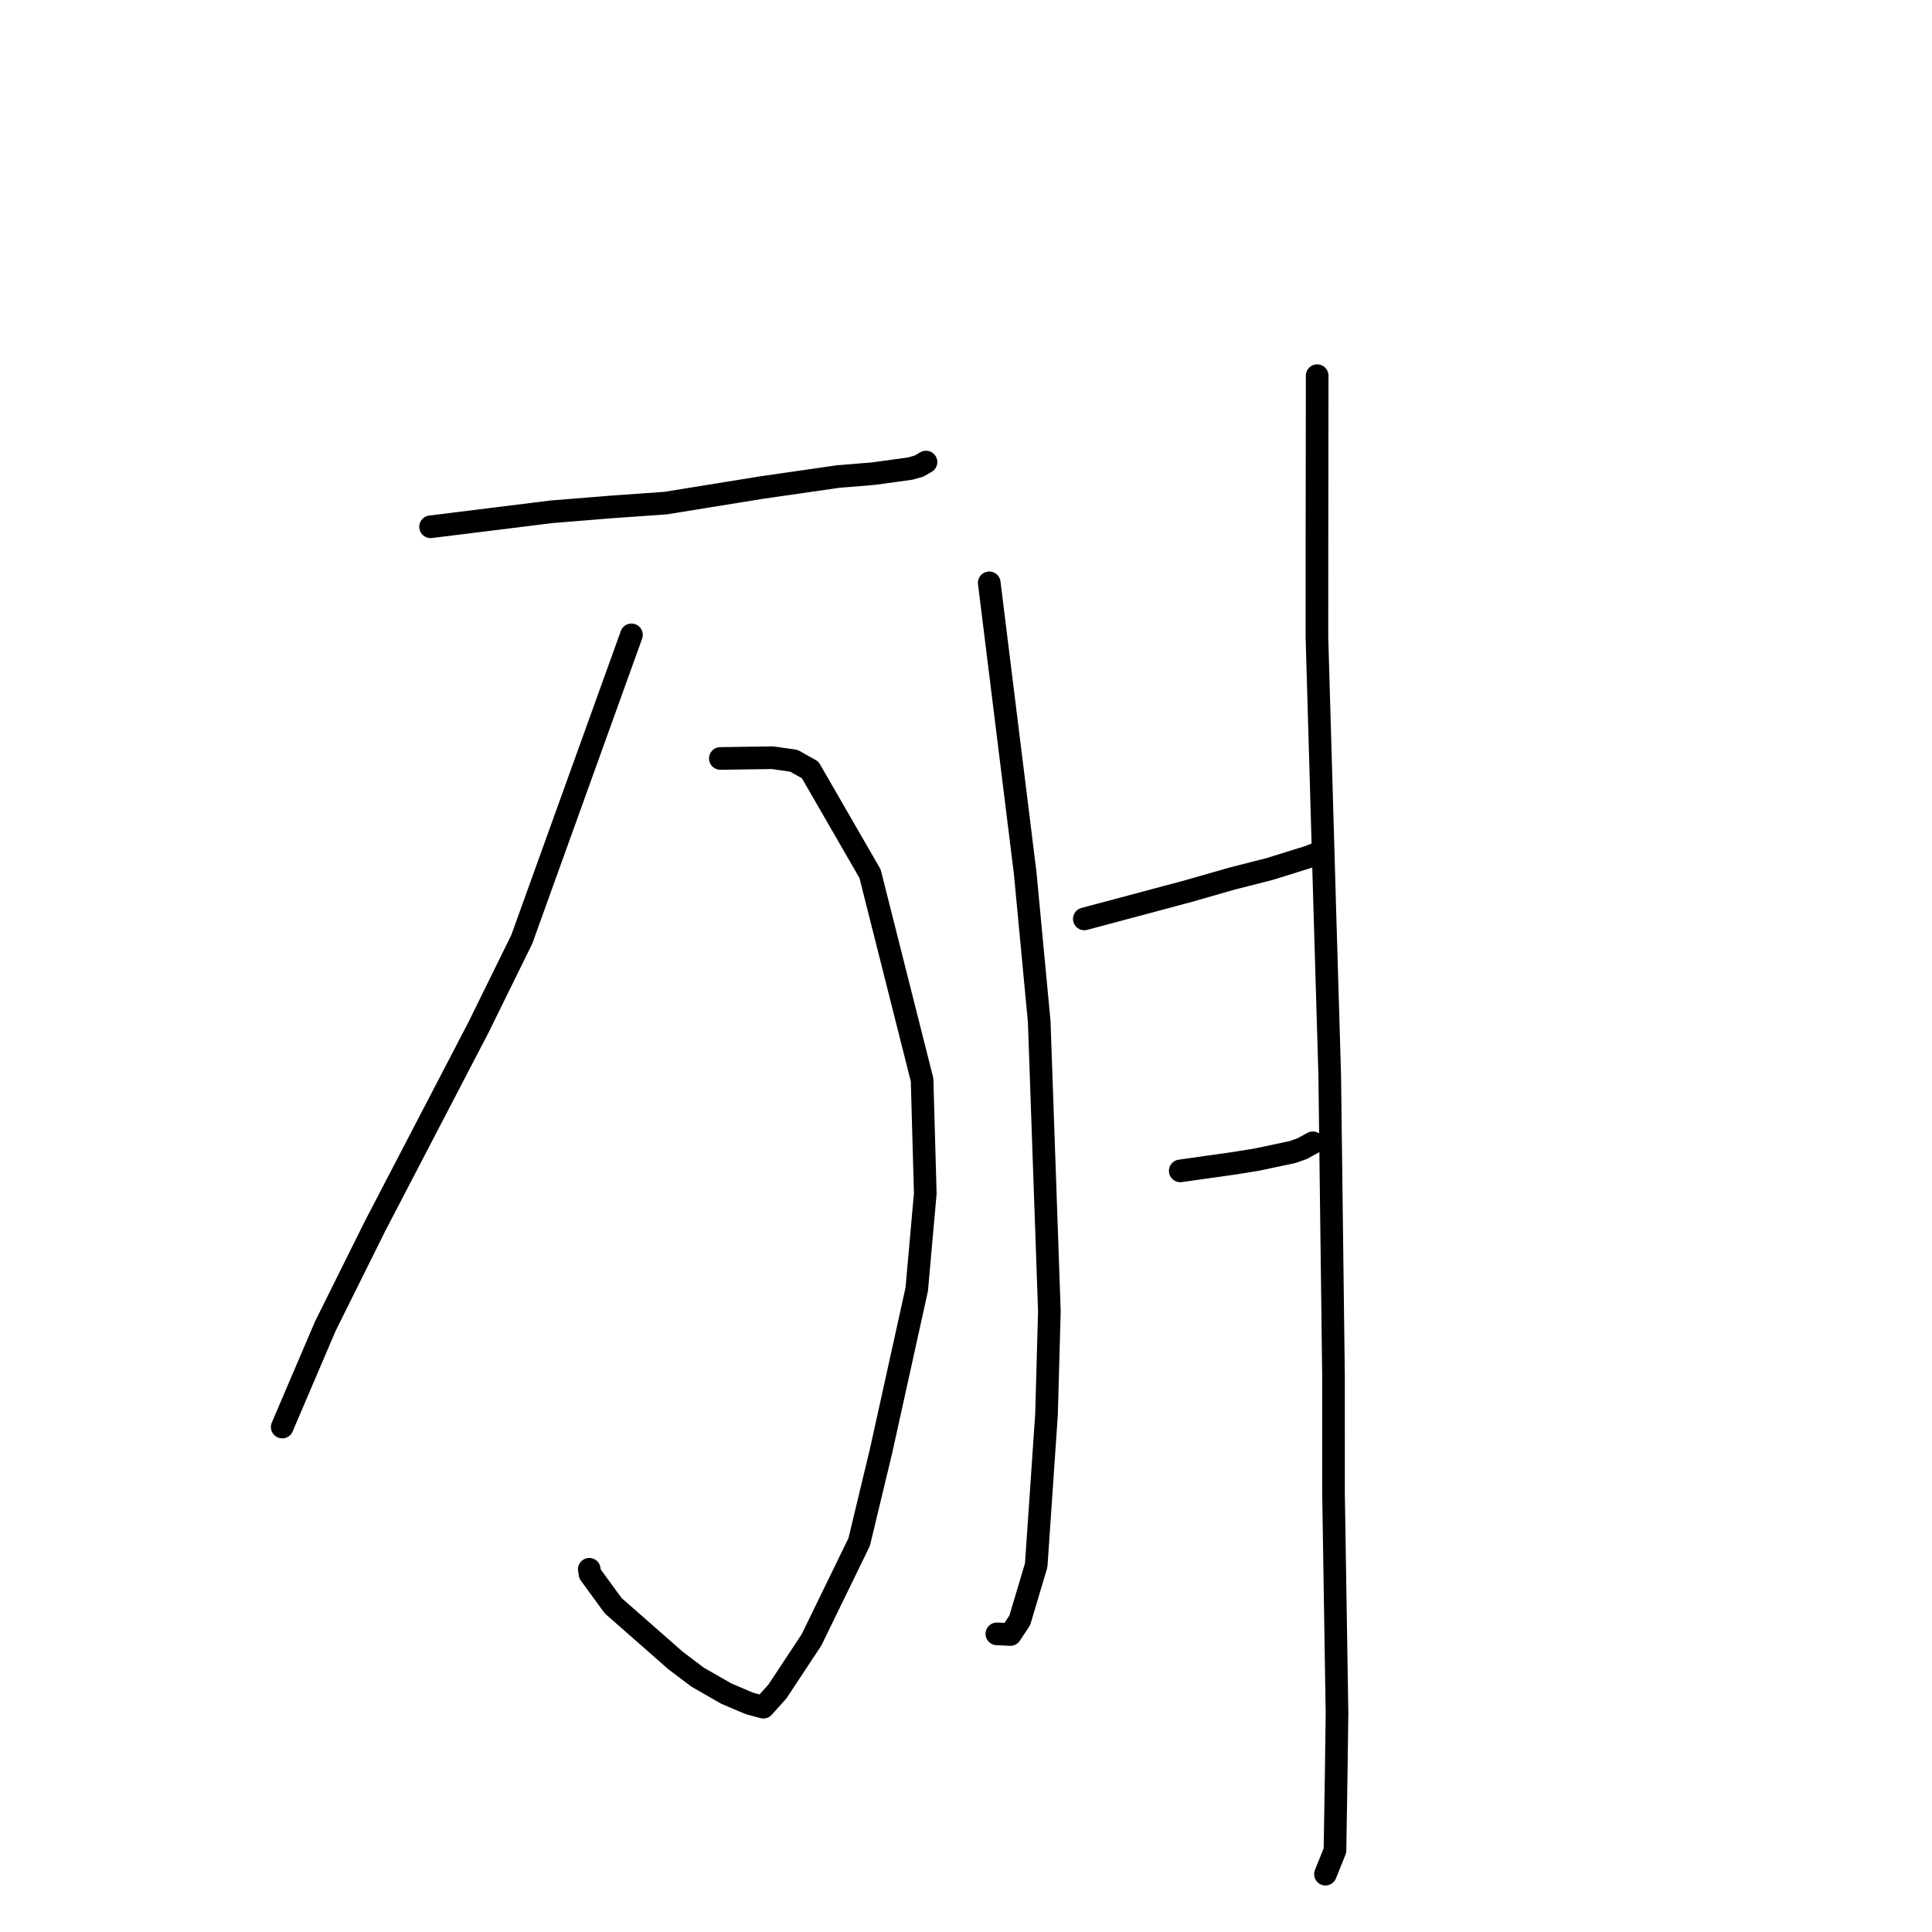 <?xml version="1.0" standalone="no"?>
    <svg width="256" height="256" xmlns="http://www.w3.org/2000/svg" version="1.1">
    <polyline stroke="black" stroke-width="3" stroke-linecap="round" fill="transparent" stroke-linejoin="round" points="57.053 69.802 65.078 68.807 73.104 67.811 80.984 67.173 88.189 66.664 100.961 64.598 111.037 63.146 115.736 62.761 120.604 62.09 121.779 61.759 122.601 61.283 122.701 61.225 " />
        <polyline stroke="black" stroke-width="3" stroke-linecap="round" fill="transparent" stroke-linejoin="round" points="95.449 100.5 98.895 100.45 102.34 100.401 105.182 100.8 107.349 102.014 115.287 115.775 122.181 143.084 122.604 158.135 121.472 170.846 116.747 192.25 113.847 204.321 107.525 217.302 103.024 224.115 101.153 226.208 99.385 225.738 98.565 225.404 96.228 224.404 92.423 222.223 89.481 219.995 81.256 212.771 78.181 208.559 78.082 207.938 " />
        <polyline stroke="black" stroke-width="3" stroke-linecap="round" fill="transparent" stroke-linejoin="round" points="83.673 84.122 76.408 104.29 69.142 124.459 63.406 136.126 49.702 162.452 43.106 175.728 37.914 187.877 37.395 189.092 " />
        <polyline stroke="black" stroke-width="3" stroke-linecap="round" fill="transparent" stroke-linejoin="round" points="131.08 77.229 133.459 96.435 135.838 115.642 137.701 135.355 139.048 173.736 138.669 187.422 137.303 207.4 135.126 214.697 133.885 216.579 132.209 216.5 132.089 216.495 " />
        <polyline stroke="black" stroke-width="3" stroke-linecap="round" fill="transparent" stroke-linejoin="round" points="143.679 121.76 150.54 119.927 157.402 118.094 163.251 116.417 168.24 115.147 173.375 113.545 174.893 112.963 175.1 112.856 " />
        <polyline stroke="black" stroke-width="3" stroke-linecap="round" fill="transparent" stroke-linejoin="round" points="156.389 155.148 159.89 154.654 163.392 154.161 166.552 153.653 171.292 152.648 172.553 152.199 173.729 151.552 173.957 151.427 " />
        <polyline stroke="black" stroke-width="3" stroke-linecap="round" fill="transparent" stroke-linejoin="round" points="174.533 49.777 174.519 60.739 174.505 71.702 174.501 84.428 175.555 120.858 176.194 142.41 176.696 182.277 176.697 197.811 177.161 227.013 177.05 235.258 176.891 245.195 175.744 248.051 175.629 248.337 " />
        </svg>